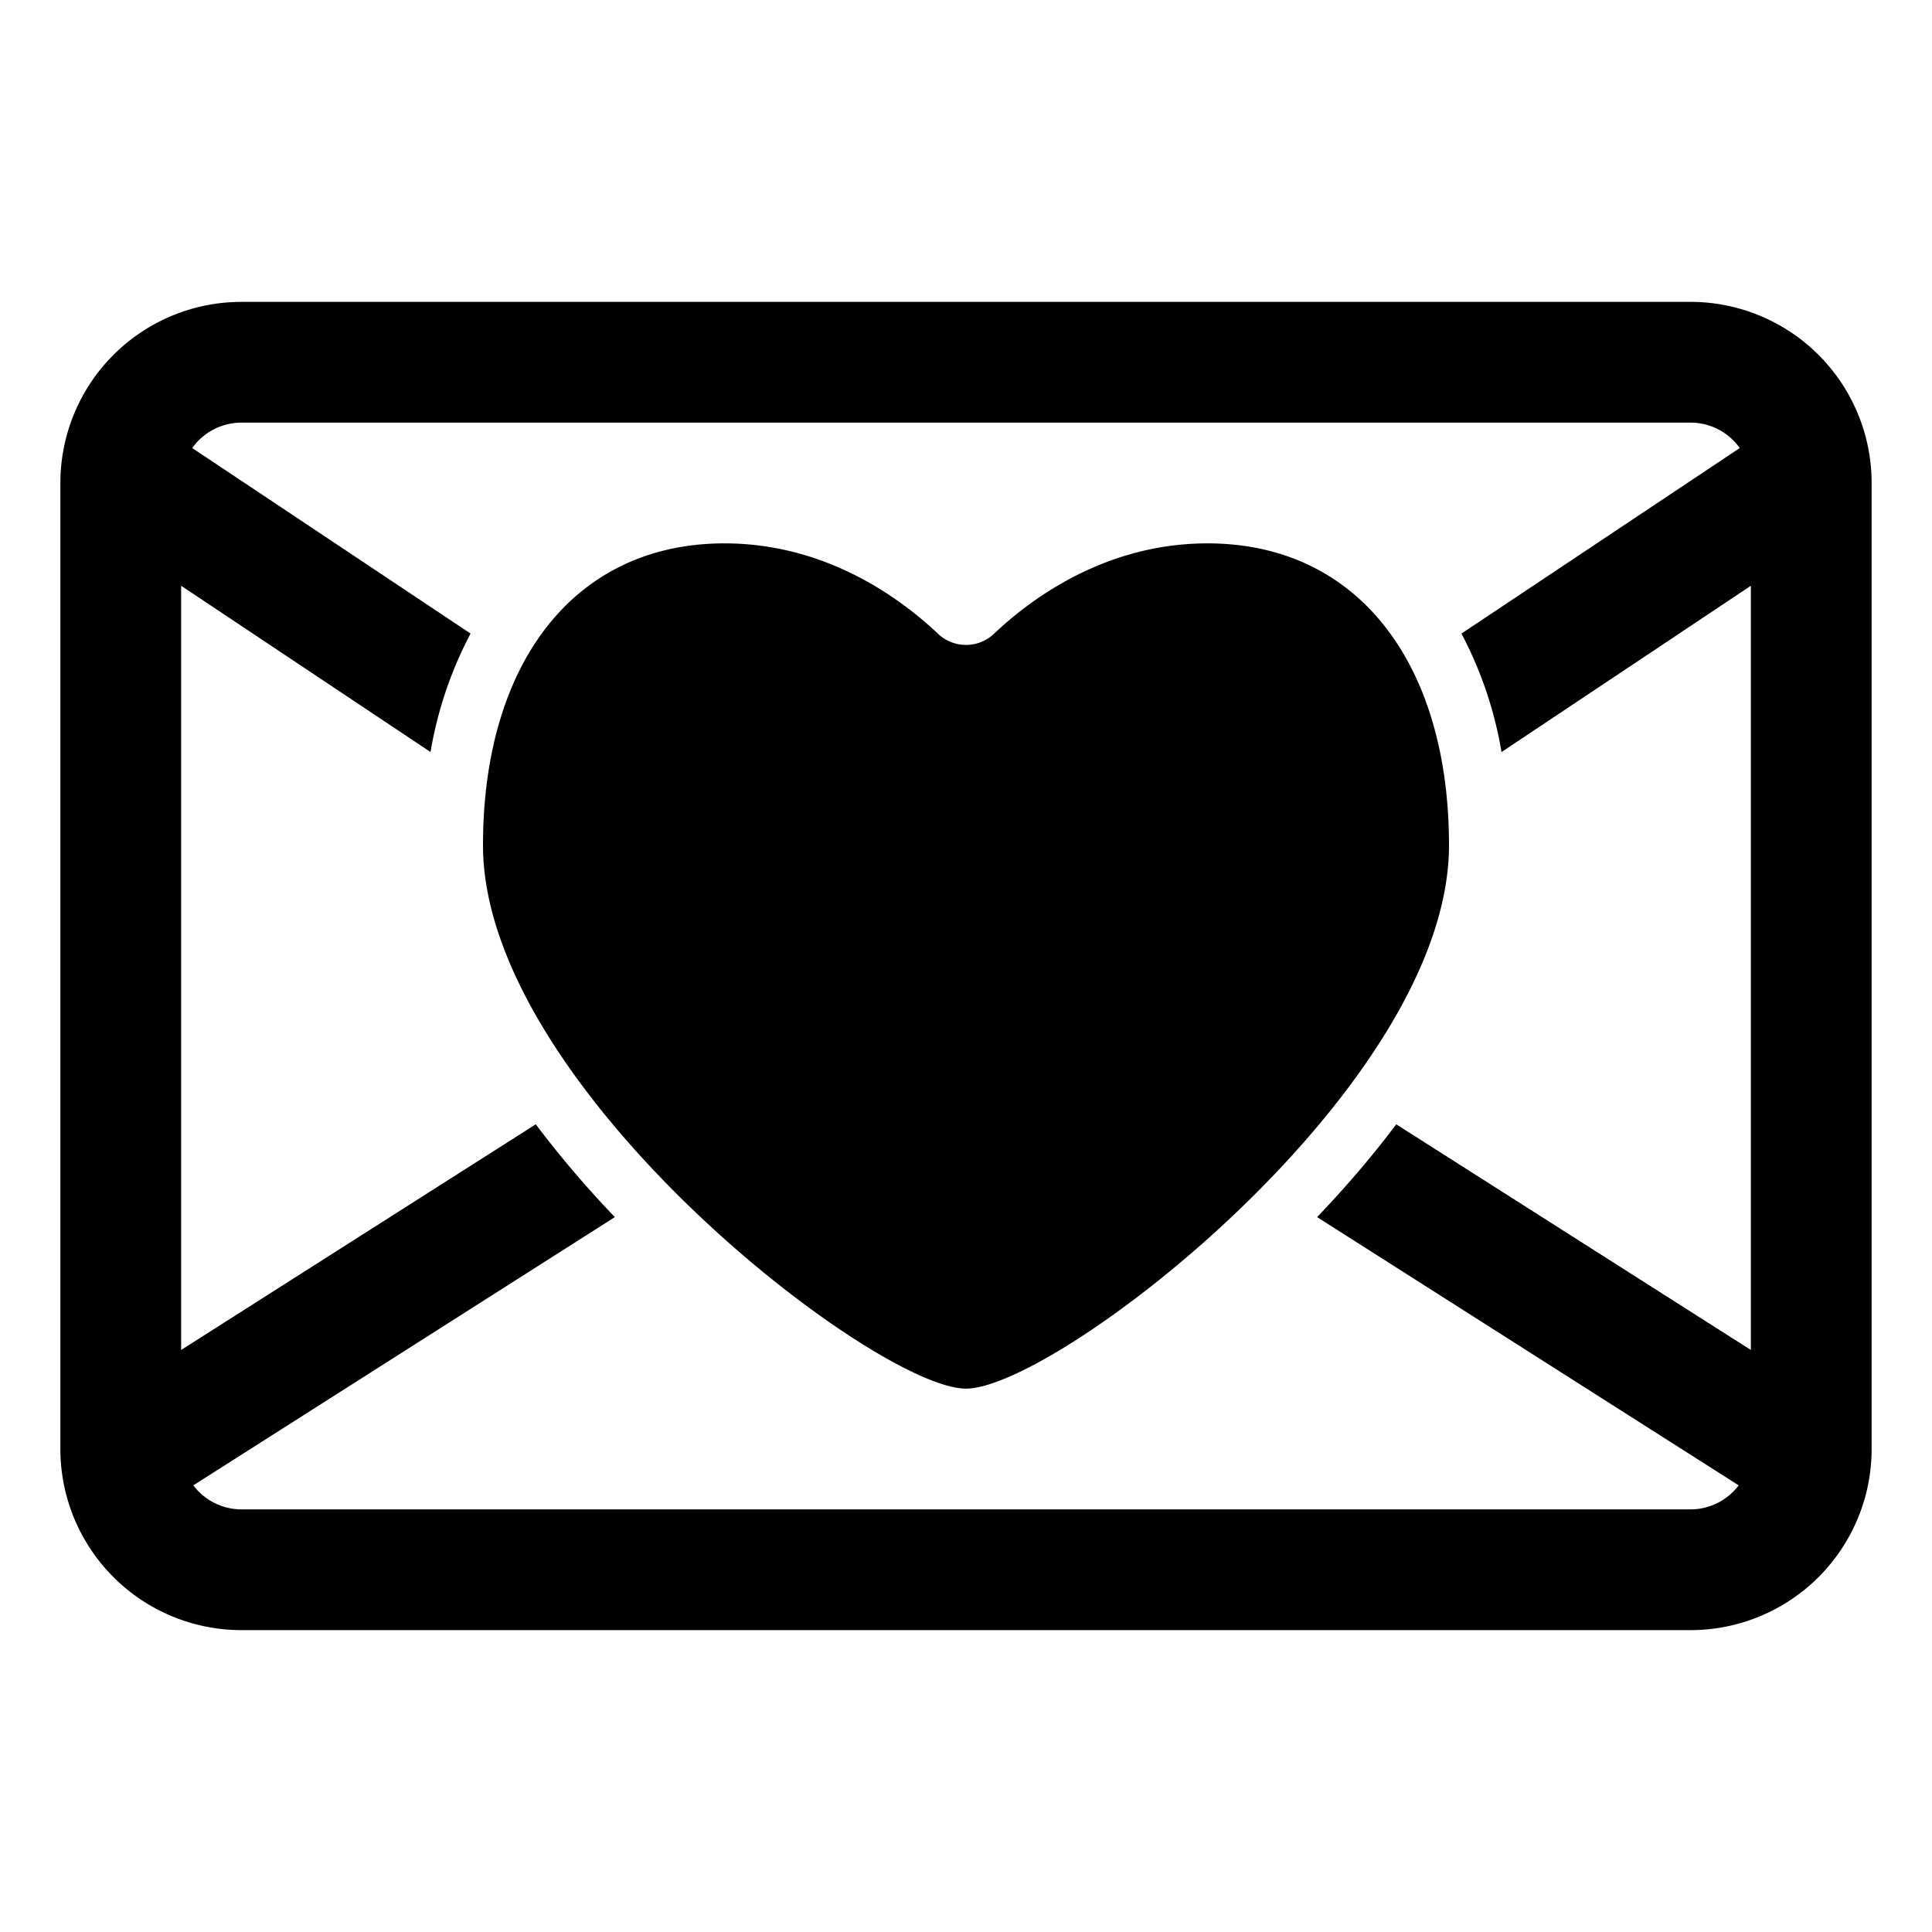 <svg xmlns="http://www.w3.org/2000/svg" width="1em" height="1em" viewBox="0 0 32 32"><g fill="currentColor"><path d="M15.55 10.51C14.93 9.92 13.693 9 12 9c-2.5 0-4 2-4 5c0 4 6.5 9 8 9s8-5 8-9c0-3-1.5-5-4-5c-1.694 0-2.93.919-3.55 1.51a.675.675 0 0 1-.9 0"/><path d="M1 8a3 3 0 0 1 3-3h24a3 3 0 0 1 3 3v16a3 3 0 0 1-3 3H4a3 3 0 0 1-3-3zm3-1a1 1 0 0 0-.816.421l4.61 3.073a6.5 6.5 0 0 0-.663 1.962L3 9.702V22.36l5.874-3.738a17 17 0 0 0 1.31 1.537l-6.982 4.443A1 1 0 0 0 4 25h24a1 1 0 0 0 .798-.398l-6.983-4.443c.463-.483.908-1 1.311-1.537L29 22.36V9.702l-4.13 2.754a6.5 6.5 0 0 0-.664-1.962l4.61-3.073A1 1 0 0 0 28 7z"/></g></svg>